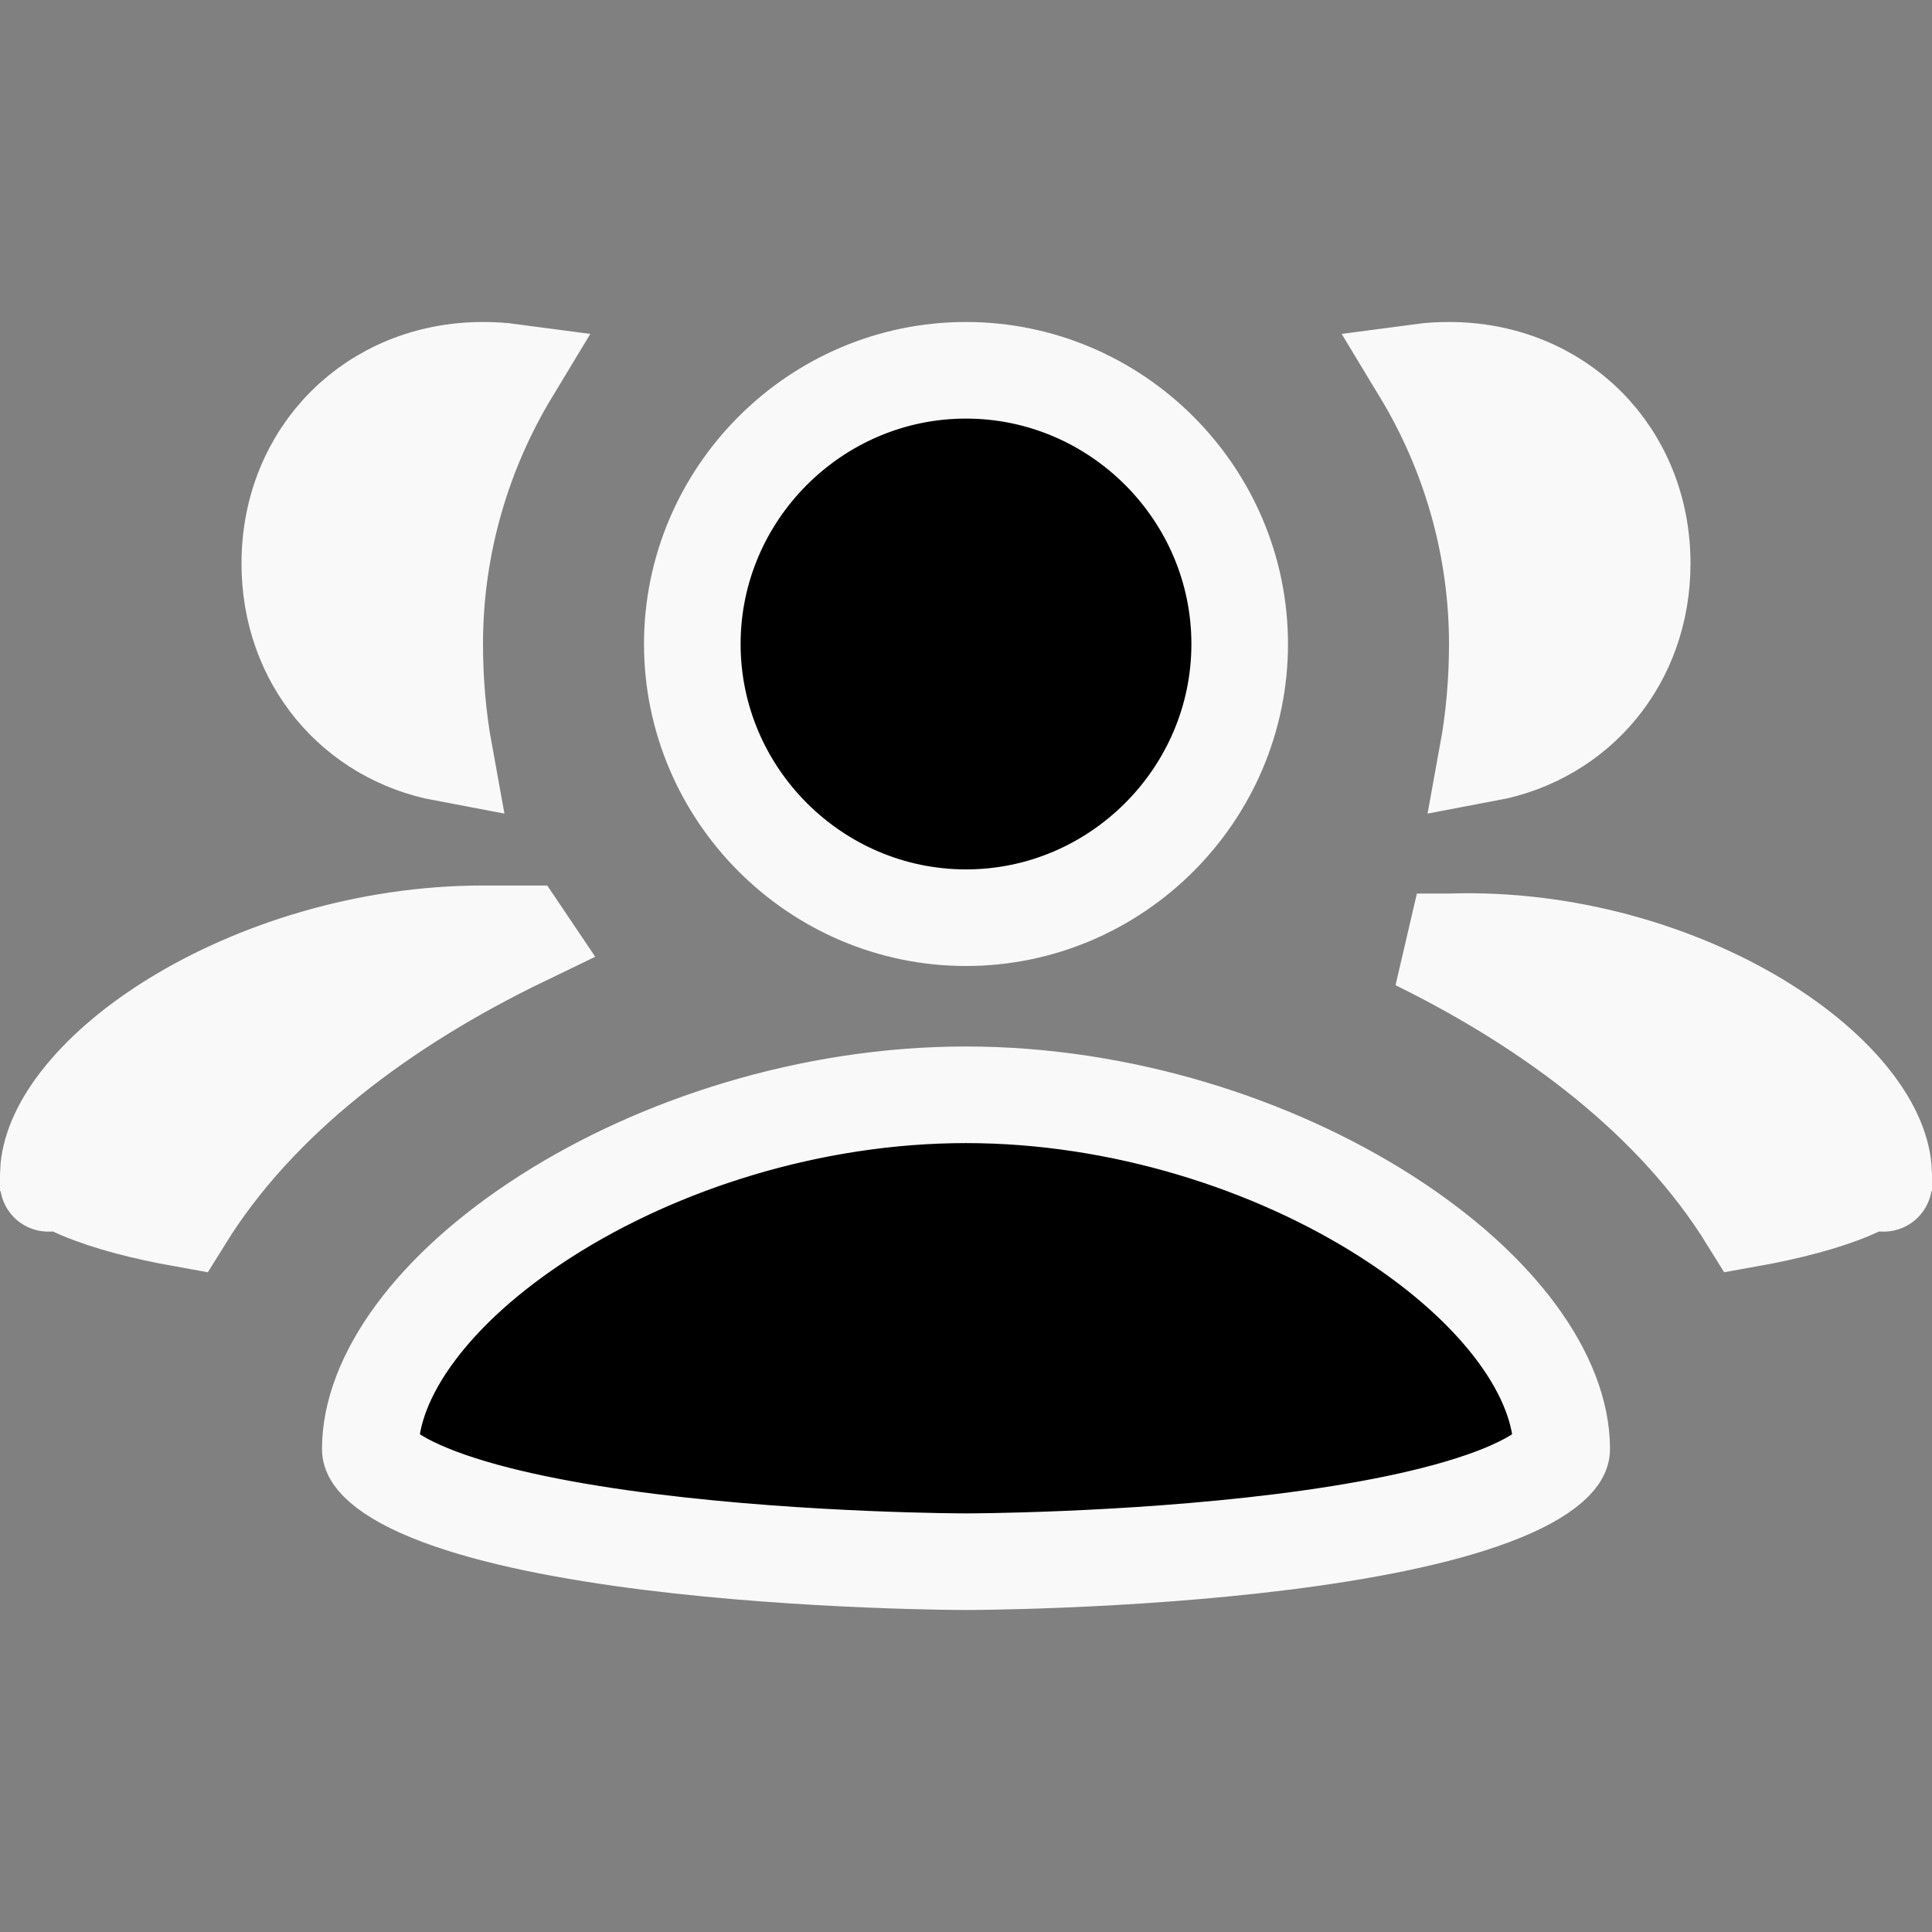 <svg width="80" height="80" viewBox="0 0 80 80" fill="none" xmlns="http://www.w3.org/2000/svg">
<rect x="0" y="0" width="80" height="80" fill="#808080" stroke="none"/>
<g clip-path="url(#clip0_522_1639)">
<path d="M60 39H60.032L60.065 38.999C64.826 38.845 69.445 40.235 72.838 42.293C74.531 43.321 75.859 44.479 76.744 45.627C77.585 46.718 77.957 47.705 77.996 48.522C77.982 48.537 77.963 48.556 77.94 48.577C77.732 48.77 77.324 49.036 76.641 49.323C75.558 49.779 74.082 50.17 72.379 50.474C69.353 45.59 64.346 41.797 58.67 39H60ZM78.045 48.463C78.045 48.463 78.044 48.465 78.042 48.468C78.043 48.465 78.045 48.463 78.045 48.463ZM20 38.667H21.596L21.699 38.82C15.871 41.633 10.712 45.484 7.621 50.474C5.918 50.17 4.442 49.779 3.359 49.323C2.676 49.036 2.268 48.77 2.06 48.577C2.037 48.556 2.018 48.537 2.004 48.522C2.043 47.705 2.415 46.717 3.258 45.619C4.146 44.463 5.477 43.293 7.176 42.243C10.58 40.14 15.218 38.667 20 38.667ZM1.955 48.463C1.955 48.463 1.956 48.465 1.958 48.468C1.956 48.465 1.955 48.463 1.955 48.463ZM51.333 26.667C51.333 32.895 46.229 38 40 38C33.771 38 28.667 32.895 28.667 26.667C28.667 20.438 33.771 15.333 40 15.333C46.229 15.333 51.333 20.438 51.333 26.667ZM15.333 60C15.333 57.042 17.846 53.4 22.618 50.352C27.269 47.382 33.564 45.333 40 45.333C46.436 45.333 52.731 47.382 57.382 50.352C62.154 53.4 64.667 57.042 64.667 60C64.667 60.083 64.65 60.305 64.204 60.695C63.732 61.108 62.942 61.552 61.798 61.981C59.521 62.835 56.374 63.438 53.085 63.849C49.826 64.256 46.552 64.461 44.083 64.564C42.852 64.615 41.826 64.641 41.11 64.654C40.752 64.66 40.472 64.663 40.283 64.665C40.188 64.666 40.116 64.666 40.068 64.666L40.015 64.667L40.003 64.667L40 64.667H40H40H40L39.997 64.667L39.985 64.667L39.932 64.666C39.884 64.666 39.812 64.666 39.717 64.665C39.528 64.663 39.248 64.66 38.89 64.654C38.174 64.641 37.148 64.615 35.917 64.564C33.448 64.461 30.174 64.256 26.915 63.849C23.625 63.438 20.479 62.835 18.202 61.981C17.058 61.552 16.268 61.108 15.796 60.695C15.35 60.305 15.333 60.083 15.333 60ZM61.602 31.187C61.87 29.717 62 28.184 62 26.667C62 22.549 60.824 18.671 58.848 15.405C59.208 15.357 59.589 15.333 60 15.333C64.562 15.333 68 18.771 68 23.333C68 27.344 65.343 30.485 61.602 31.187ZM21.152 15.405C19.177 18.671 18 22.549 18 26.667C18 28.184 18.13 29.717 18.398 31.187C14.657 30.485 12 27.344 12 23.333C12 18.771 15.438 15.333 20 15.333C20.411 15.333 20.792 15.357 21.152 15.405Z" fill="black" stroke="#F9F9F9" stroke-width="4"/>
<line x1="66.06" y1="28.485" x2="63.06" y2="16.485" stroke="#F9F9F9" stroke-width="4"/>
<path d="M76.918 50.682C77.848 51.28 79.085 51.011 79.682 50.081C80.28 49.152 80.011 47.915 79.082 47.318L76.918 50.682ZM79.082 47.318L65.082 38.318L62.919 41.682L76.918 50.682L79.082 47.318Z" fill="#F9F9F9"/>
<path d="M0.94 47.304C0.003 47.889 -0.281 49.123 0.304 50.06C0.889 50.997 2.123 51.281 3.06 50.696L0.94 47.304ZM3.06 50.696L19.06 40.696L16.94 37.304L0.94 47.304L3.06 50.696Z" fill="#F9F9F9"/>
<line x1="14.06" y1="28.515" x2="17.06" y2="16.515" stroke="#F9F9F9" stroke-width="4"/>
</g>
<defs>
<clipPath id="clip0_522_1639">
<rect width="80" height="80" fill="white"/>
</clipPath>
</defs>
</svg>
